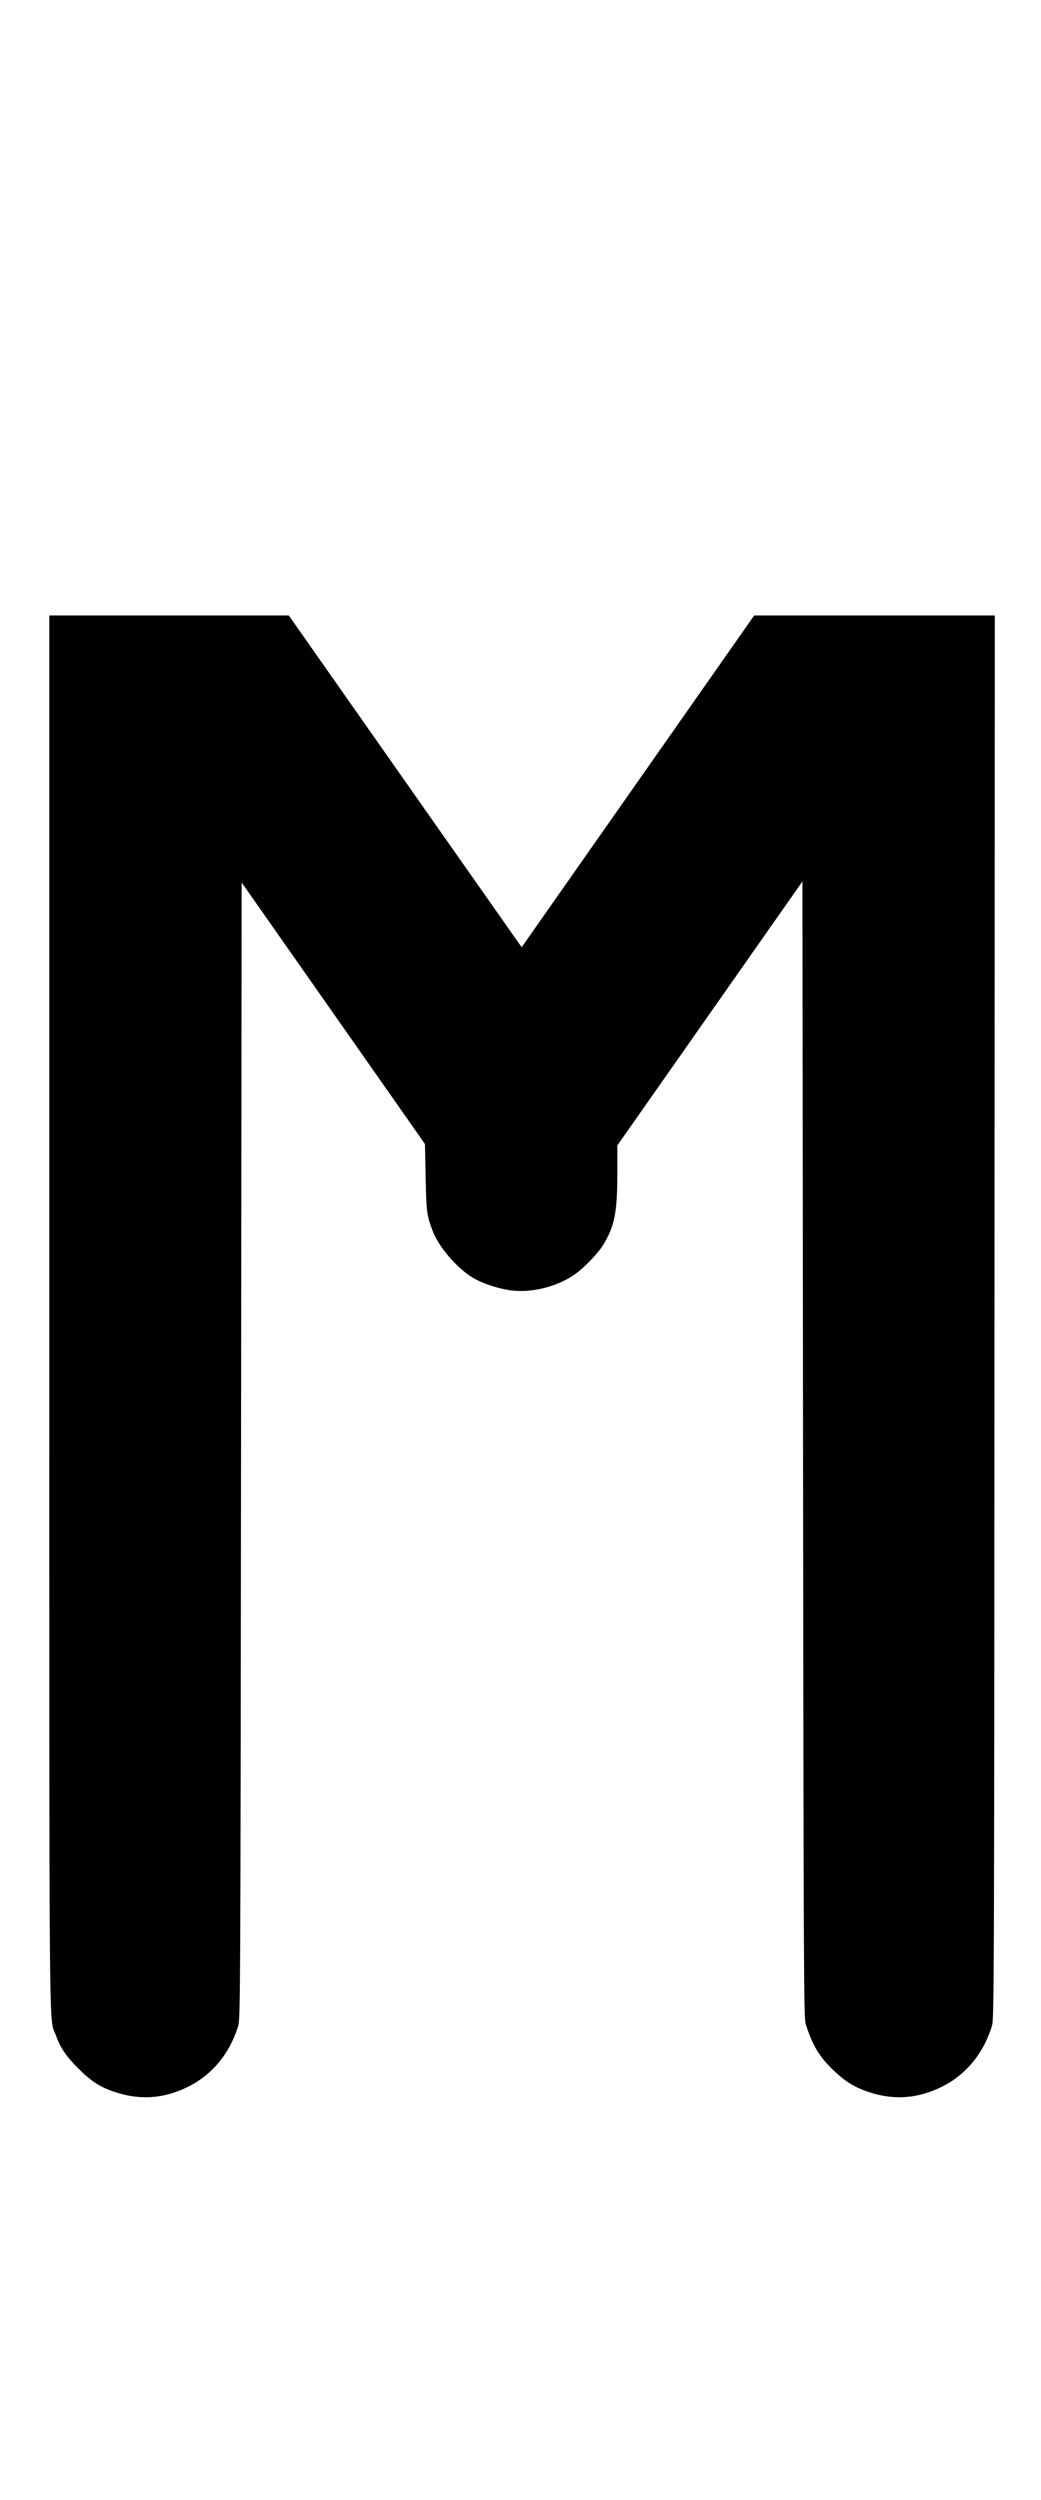 <?xml version="1.0" encoding="UTF-8"?>
<svg xmlns="http://www.w3.org/2000/svg" xmlns:xlink="http://www.w3.org/1999/xlink" height="1248" version="1.1" width="520">
  <g transform="scale(1, -1) translate(-82, -1047)">
    <path d="M106.627 391.928v347.831h59.819h59.82l6.295 -8.976c3.46 -4.933 28.65 -40.813 55.933 -79.669c27.283 -38.855 50.643 -72.103 51.868 -73.825l2.229 -3.133l58.072 82.802l58.072 82.801h60.091h60.09l-0.15 -350.152 c-0.144 -335.18 -0.197 -350.304 -1.234 -353.764c-4.172 -13.916 -13.144 -24.763 -25.423 -30.732c-12.244 -5.953 -24.397 -6.647 -37.169 -2.122c-6.385 2.263 -10.776 5.017 -16.325 10.239c-7.251 6.824 -10.958 12.977 -14.171 23.519 c-0.936 3.074 -1.031 23.826 -1.311 286.777l-0.301 283.465l-46.235 -65.904l-46.235 -65.903v-14.338c0 -18.735 -1.346 -25.704 -6.716 -34.759c-2.872 -4.843 -10.333 -12.523 -15.392 -15.847c-8.906 -5.849 -21.025 -8.721 -31.145 -7.381 c-6.205 0.823 -14.149 3.456 -18.855 6.253c-7.859 4.669 -17.115 15.409 -20.082 23.3c-3.004 7.99 -3.192 9.398 -3.549 26.747l-0.346 16.747l-45.783 65.272l-45.783 65.27l-0.301 -283.494c-0.287 -270.602 -0.35 -283.658 -1.385 -287.108 c-4.171 -13.916 -13.143 -24.763 -25.422 -30.732c-12.244 -5.953 -24.398 -6.648 -37.168 -2.127c-6.928 2.453 -11.065 5.188 -17.35 11.474c-6.143 6.143 -8.901 10.241 -11.273 16.747c-3.413 9.358 -3.185 -16.386 -3.185 360.724z" glyph-name="M" unicode="M"/>
  </g>
</svg>
